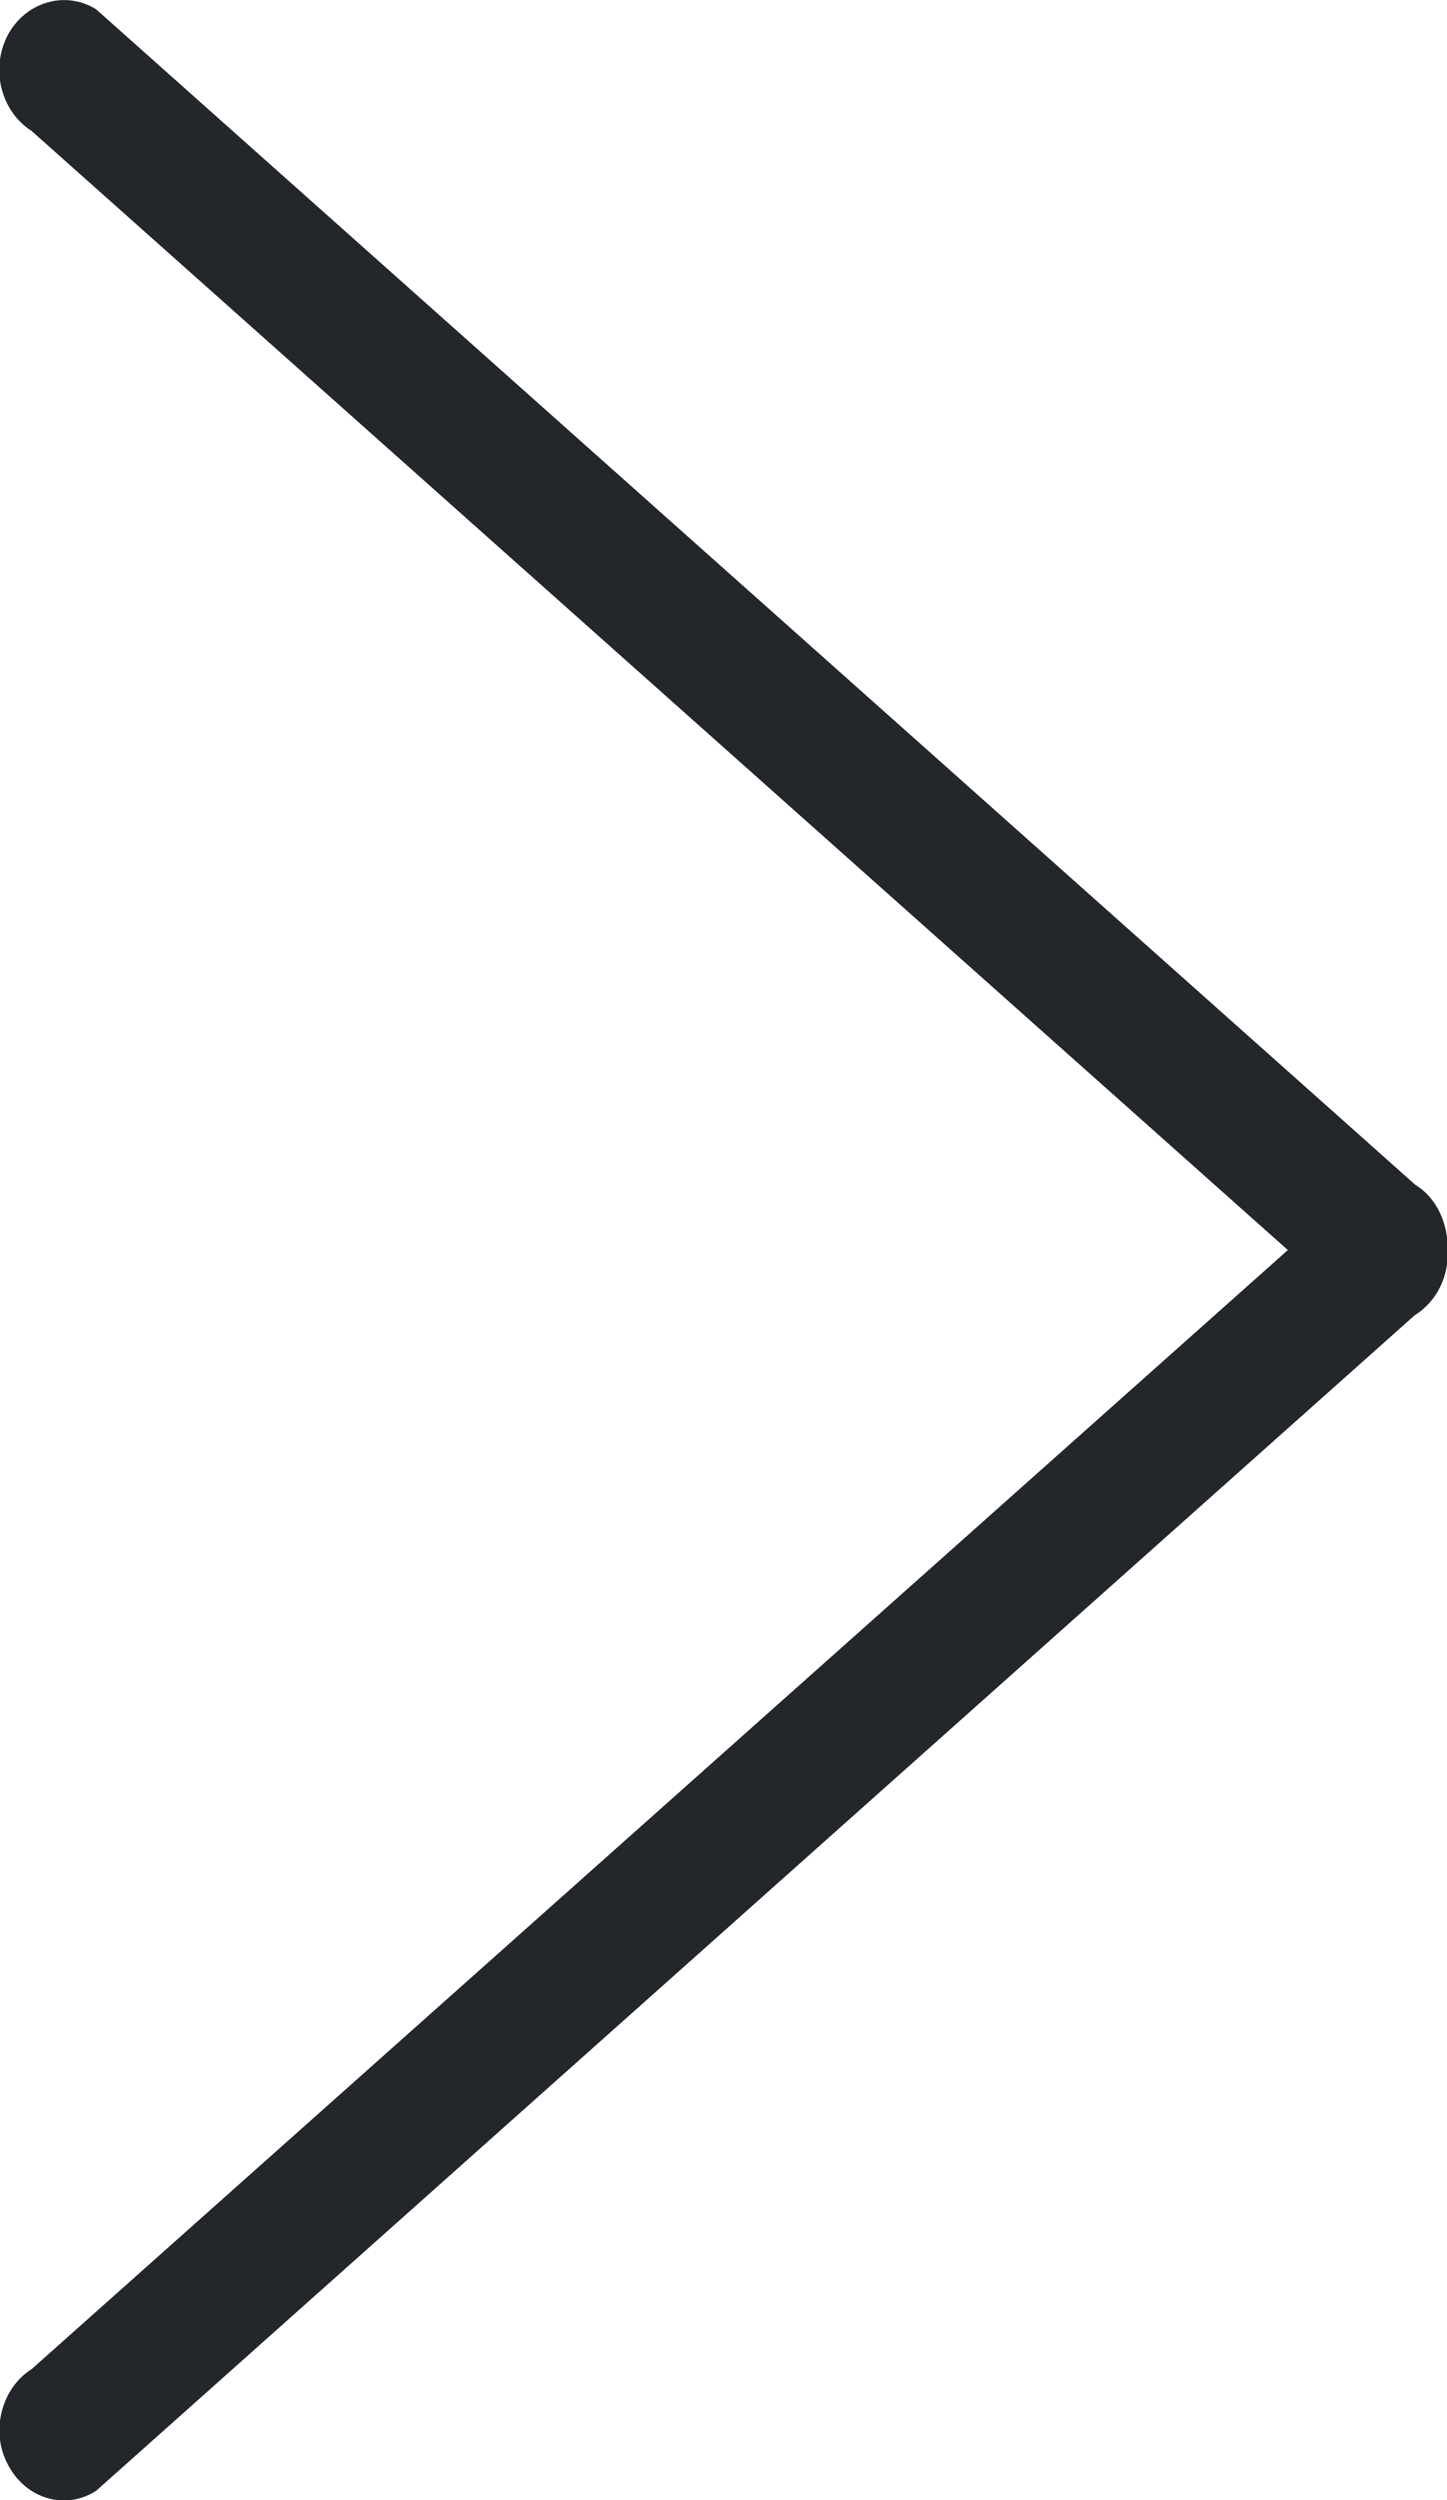 <svg class="next" xmlns="http://www.w3.org/2000/svg" xmlns:xlink="http://www.w3.org/1999/xlink" width="22" height="38" viewBox="0 0 22 38" xml:space="preserve"><path id="next" transform="translate(-1410 -3161)" fill="#23272b" d="M1411.46 3161.14l20.06 17.87c.33.2.5.6.49.99.02.39-.16.78-.5.99l-20.05 17.87c-.47.3-1.07.12-1.34-.4-.27-.5-.1-1.16.36-1.45l19.1-17.01-19.1-17.01c-.47-.3-.63-.95-.36-1.46.27-.5.87-.68 1.34-.39z"/></svg>